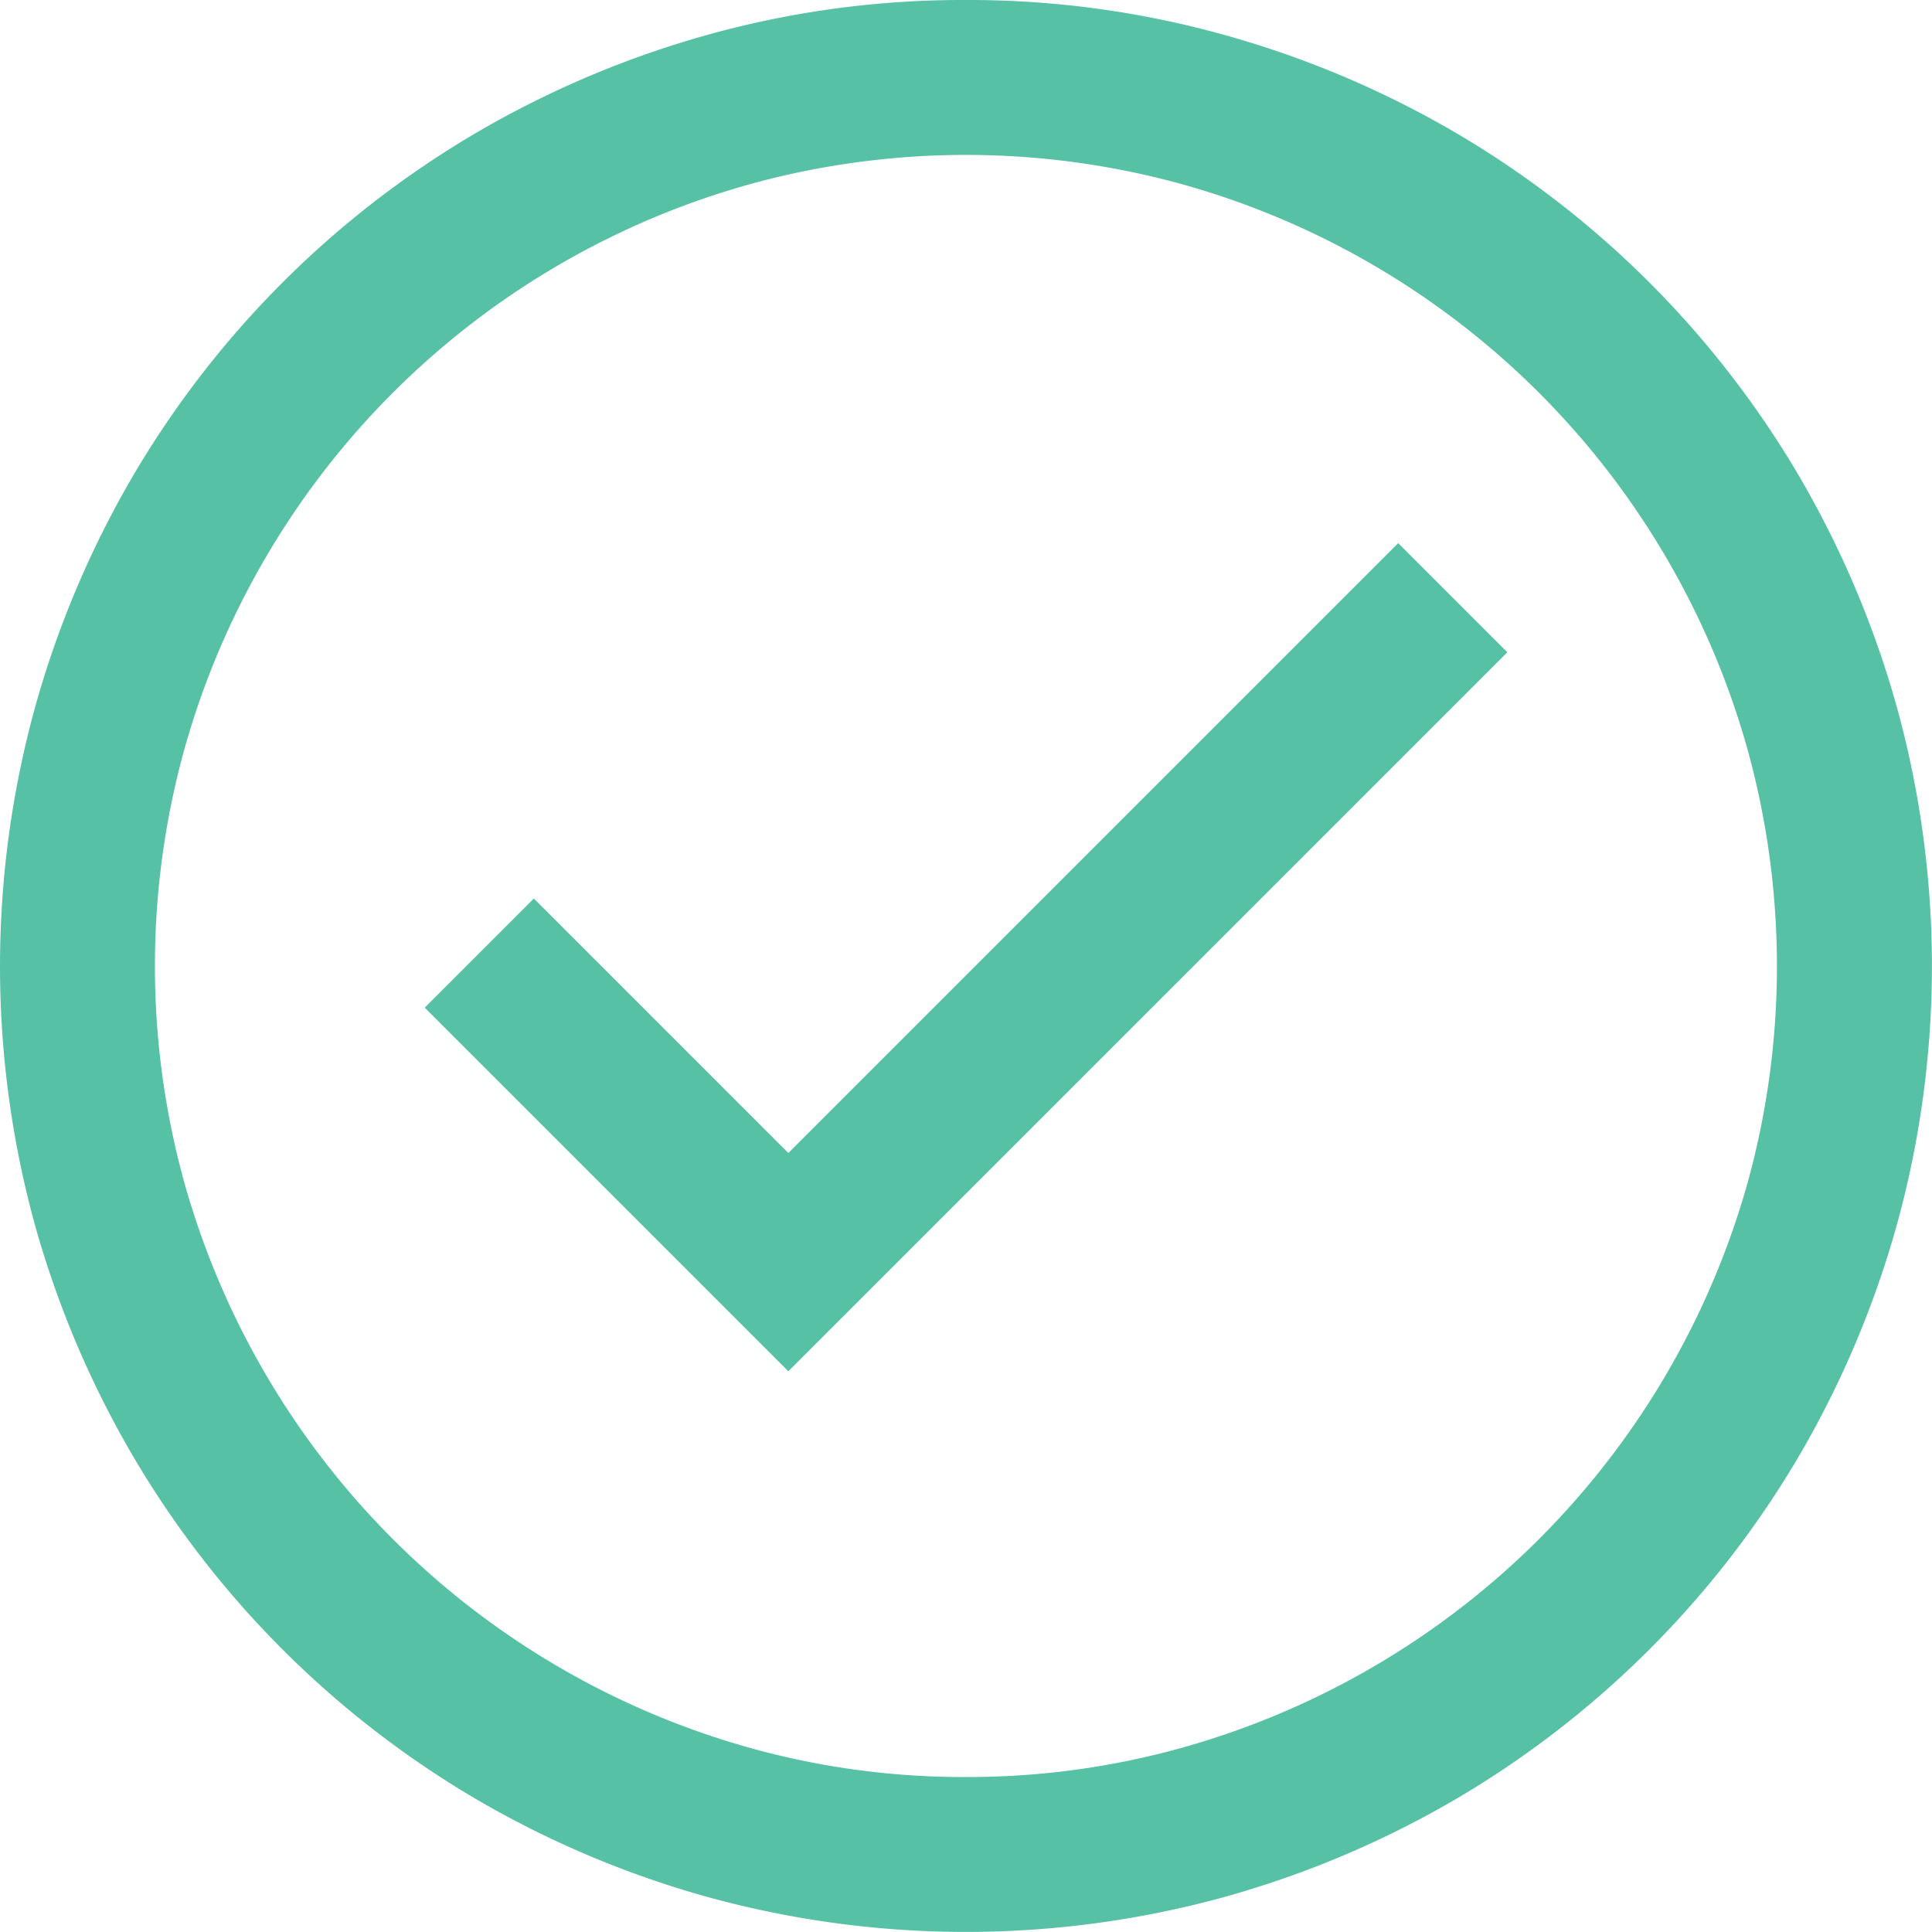 <svg xmlns="http://www.w3.org/2000/svg" width="26.477" height="26.477" viewBox="0 0 26.477 26.477"><defs><style>.a{fill:#57c1a6;stroke:#57c1a6;stroke-width:0.5px;}</style></defs><path class="a" d="M18.912,7.547l1.142,1.142-9.5,9.5-4.63-4.63,1.142-1.142,3.488,3.488ZM12.988,0a12.794,12.794,0,0,1,3.45.463,13.135,13.135,0,0,1,3.108,1.306,12.964,12.964,0,0,1,4.661,4.661,13.135,13.135,0,0,1,1.306,3.108,13.086,13.086,0,0,1,0,6.9,13.135,13.135,0,0,1-1.306,3.108,12.964,12.964,0,0,1-4.661,4.661,13.135,13.135,0,0,1-3.108,1.306,13.086,13.086,0,0,1-6.9,0,13.135,13.135,0,0,1-3.108-1.306,12.964,12.964,0,0,1-4.661-4.661,13.163,13.163,0,0,1-1.306-3.1,13.11,13.11,0,0,1,0-6.906A13.135,13.135,0,0,1,1.769,6.431,12.964,12.964,0,0,1,6.431,1.769,13.163,13.163,0,0,1,9.532.463,12.772,12.772,0,0,1,12.988,0Zm0,24.353A11.139,11.139,0,0,0,16,23.947a11.425,11.425,0,0,0,7.946-7.94,11.405,11.405,0,0,0,0-6.031A11.413,11.413,0,0,0,16,2.029a11.382,11.382,0,0,0-6.025,0A11.413,11.413,0,0,0,2.029,9.976a11.382,11.382,0,0,0,0,6.025,11.425,11.425,0,0,0,7.94,7.946A11.118,11.118,0,0,0,12.988,24.353Z" transform="translate(0.25 0.25)"/></svg>